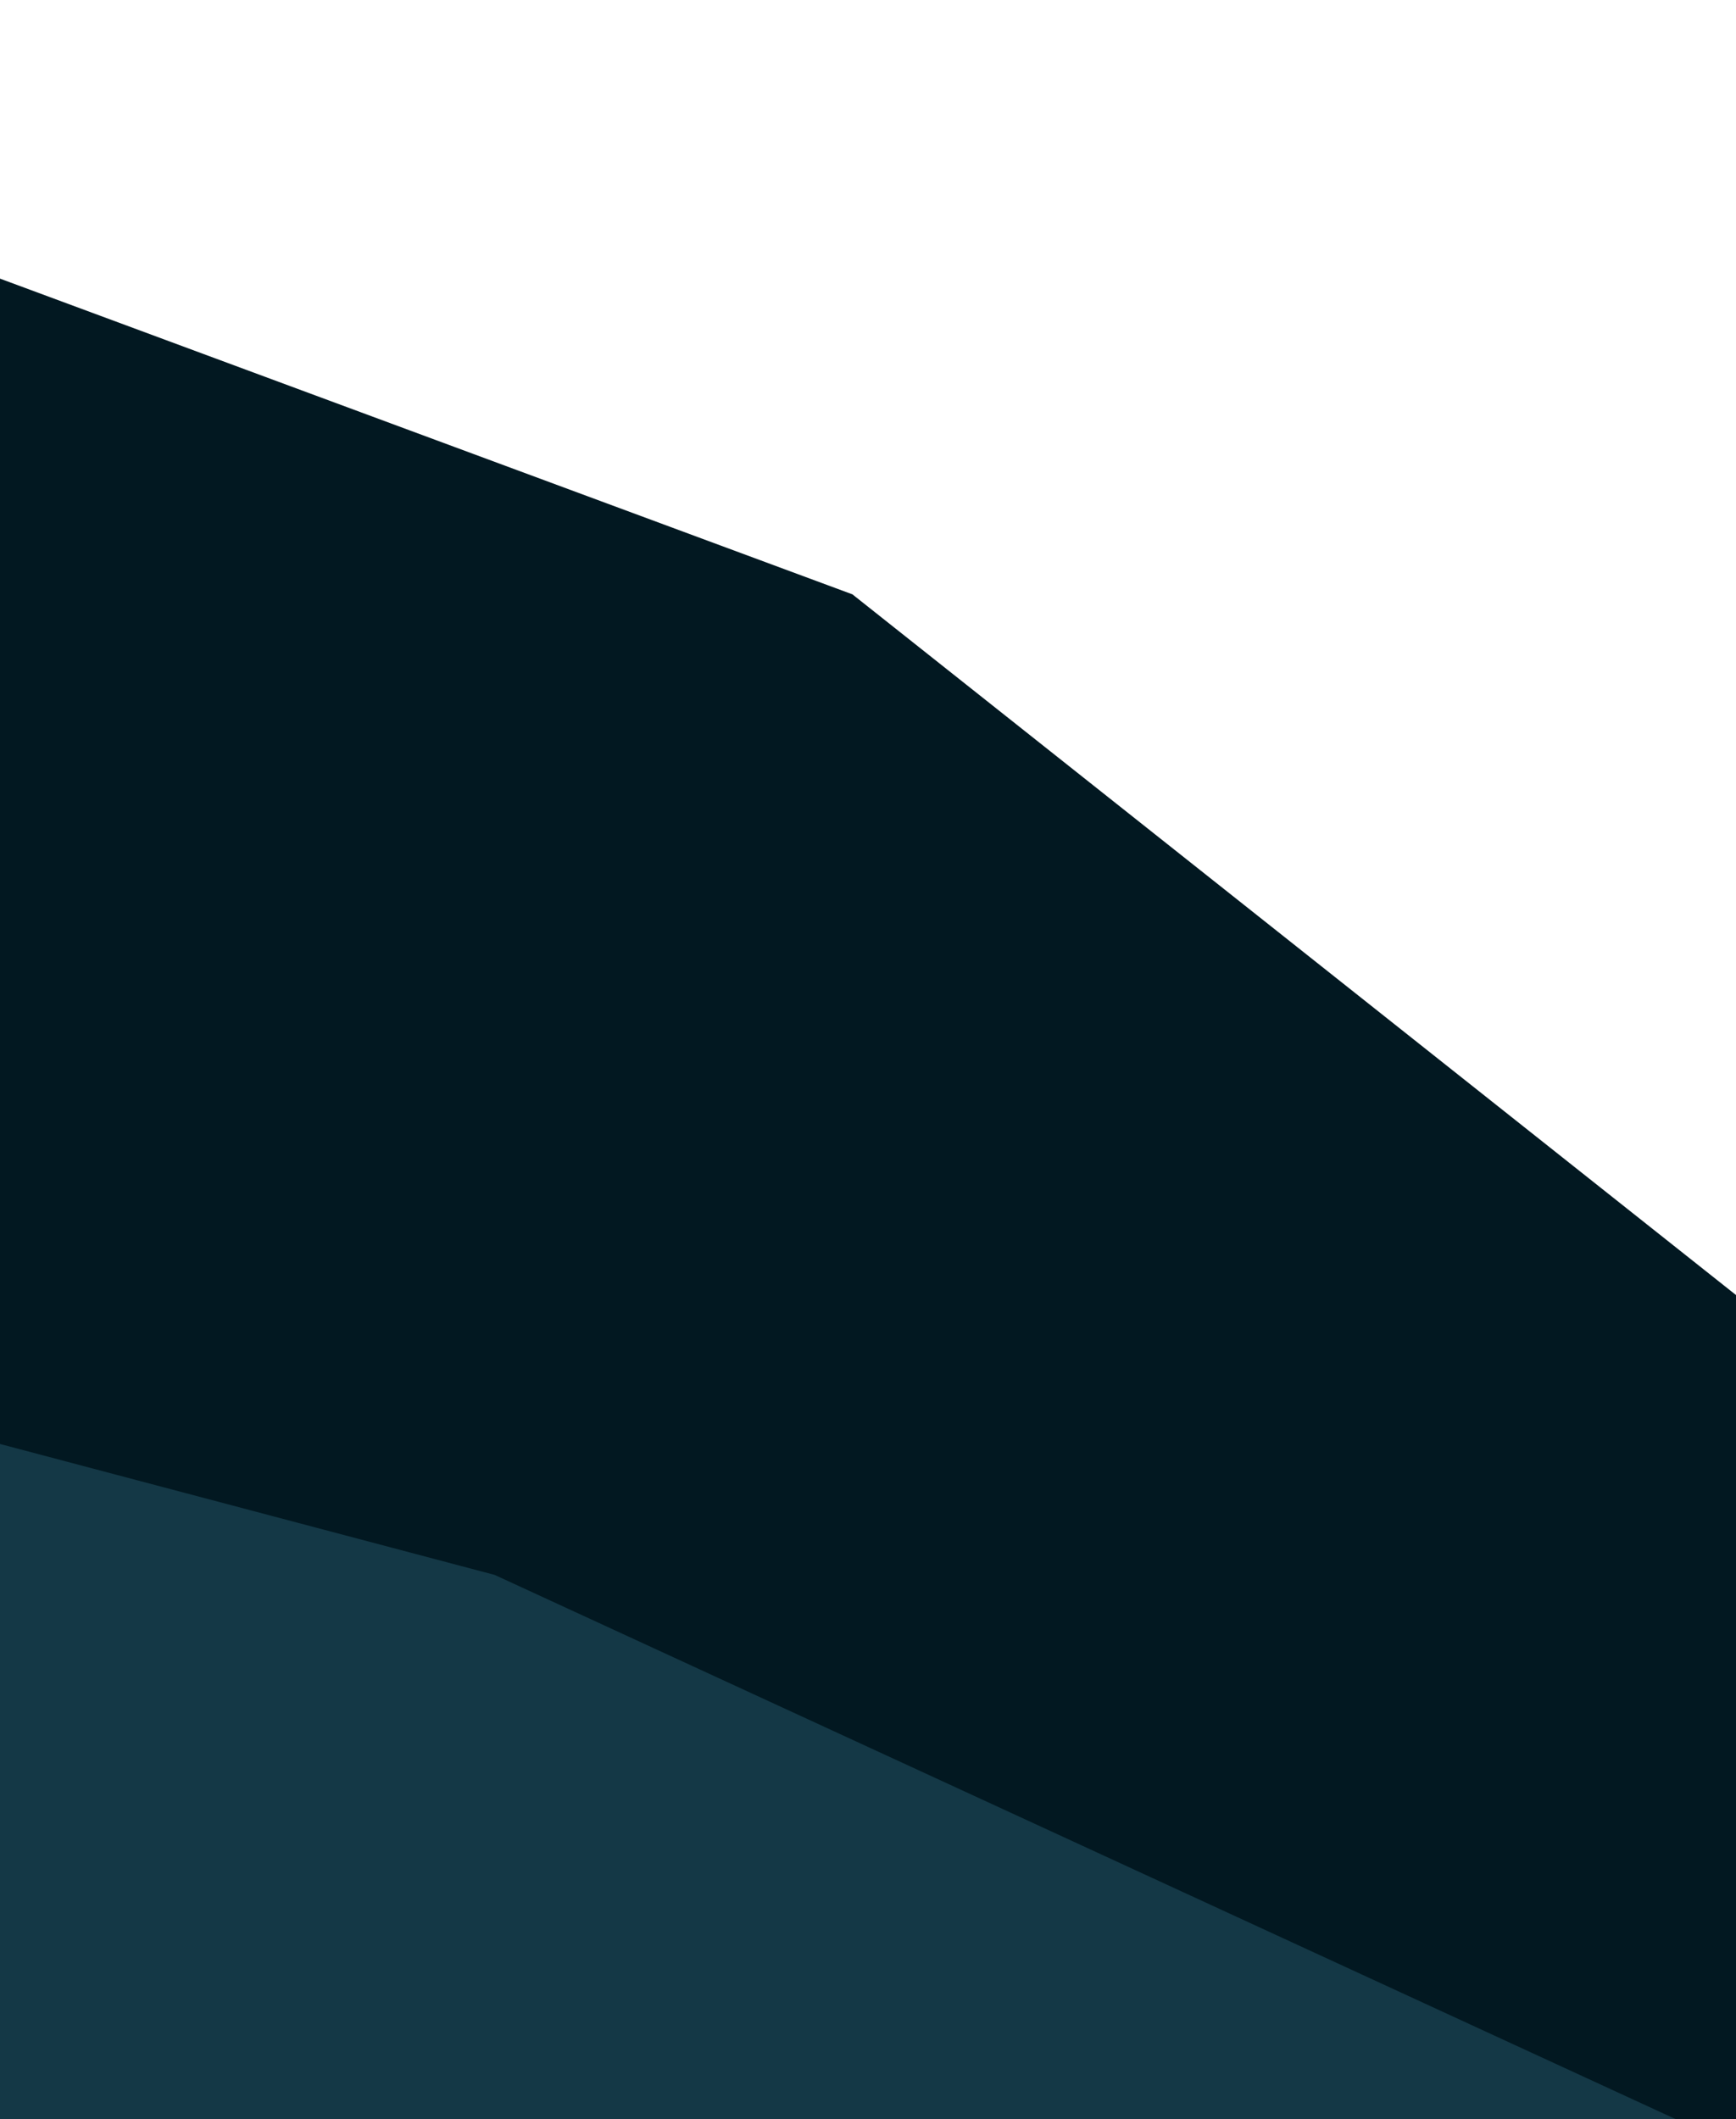 <svg width="390" height="476" viewBox="0 0 390 476" fill="none" xmlns="http://www.w3.org/2000/svg">
<path d="M401.5 300L191.5 133.5L-169 0L-166 731V1032.5L90.5 987L347.5 798.5L1085.5 629L727 448L401.5 300Z" fill="#021821"/>
<path d="M427.1 499.321L111.126 353.745L-178 277.23L-78.561 1001.44L-38.774 1300.3L209.478 1221.35L439.356 1000.59L1048.17 803.522L665.001 580.5L427.1 499.321Z" fill="#143846"/>
</svg>
